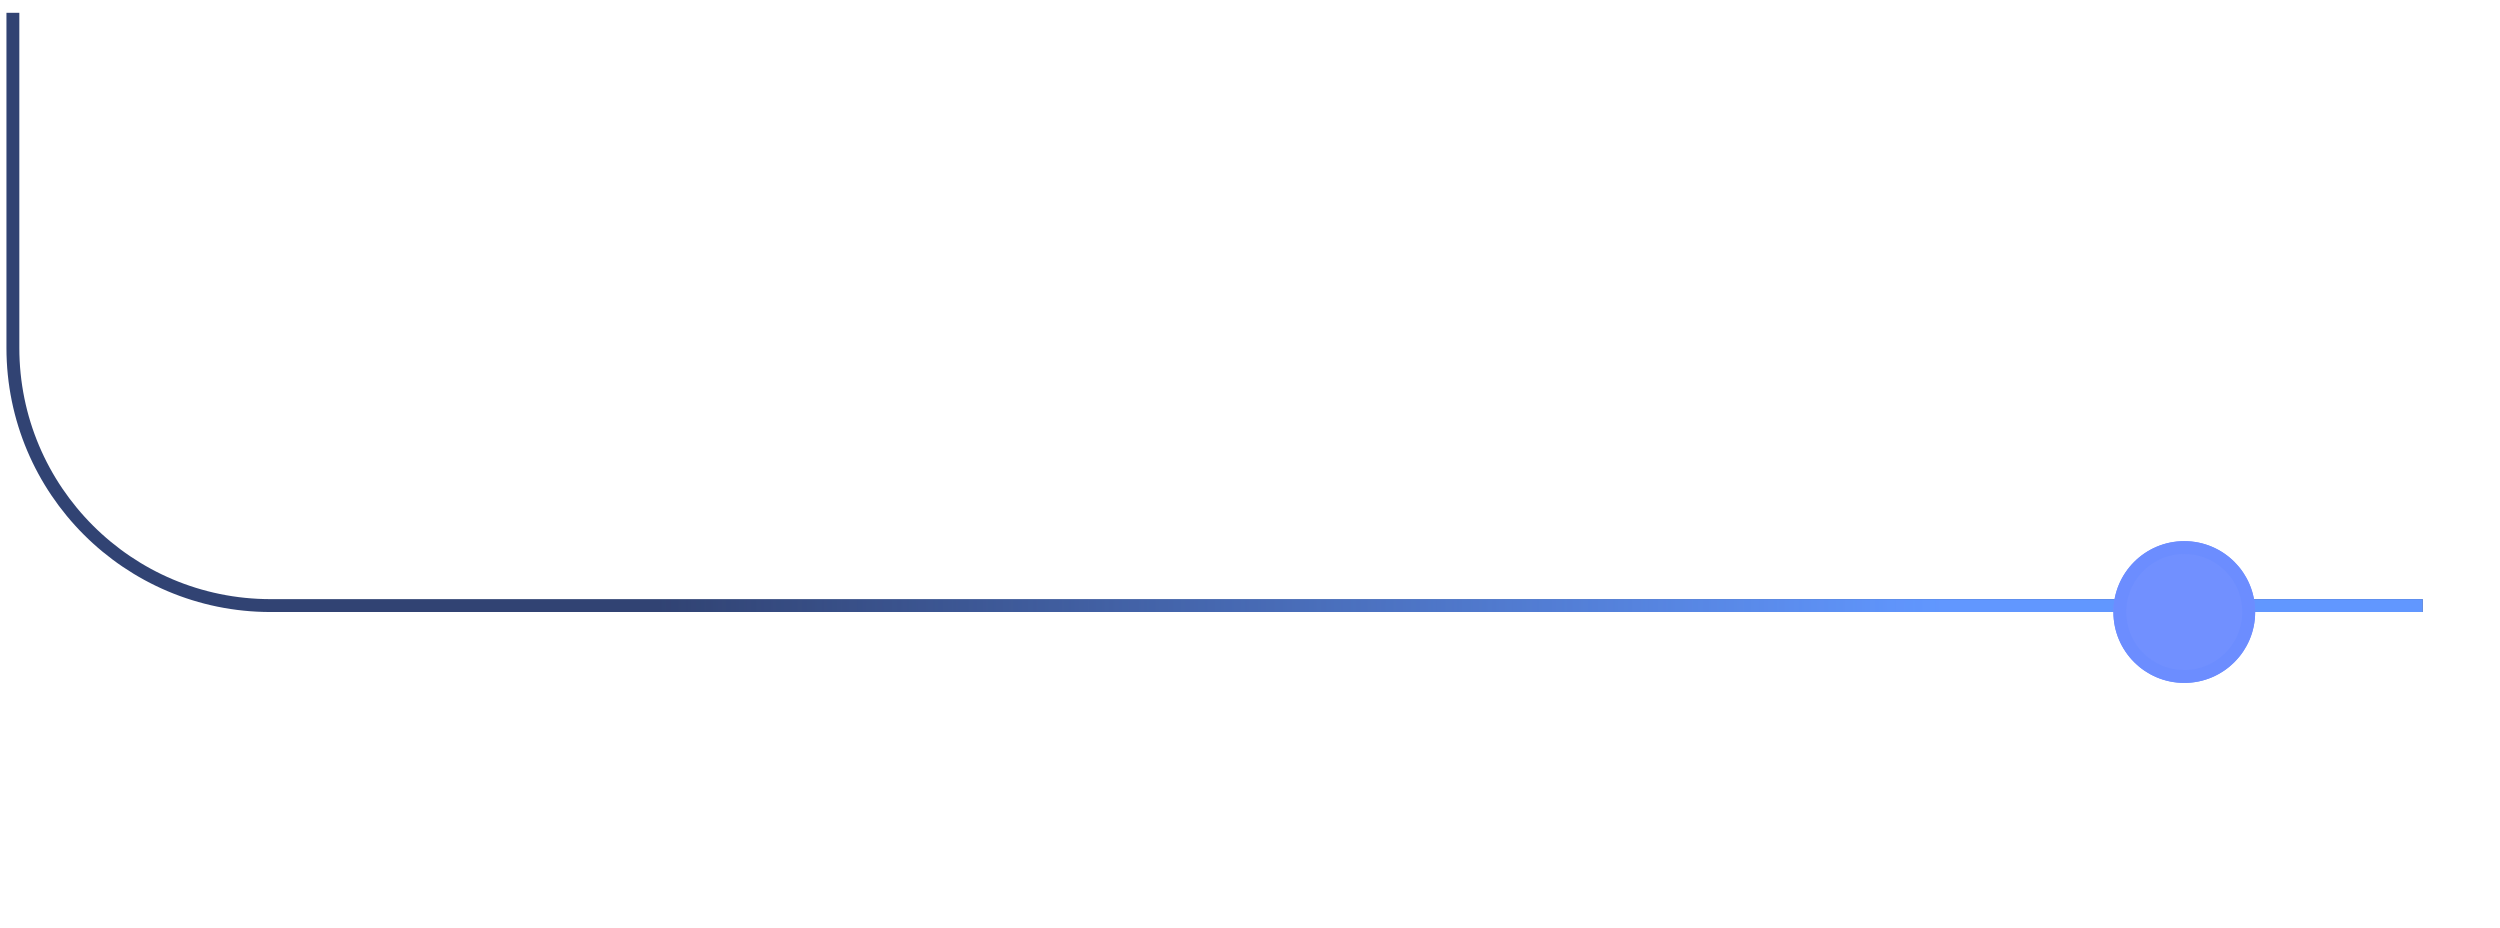 <svg xmlns="http://www.w3.org/2000/svg" width="194" height="72" viewBox="0 0 194 72" fill="none">
<path d="M1 0.993L1 26.993C1 38.039 9.954 46.993 21 46.993L188 46.993" stroke="#314373"/>
<path d="M1 0.993L1 26.993C1 38.039 9.954 46.993 21 46.993L188 46.993" stroke="url(#paint0_linear_84_7)"/>
<g filter="url(#filter0_d_84_7)">
<circle cx="169.5" cy="47.493" r="5.5" fill="#7190FF"/>
<circle cx="169.5" cy="47.493" r="5" stroke="#6C8DFF"/>
</g>
<defs>
<filter id="filter0_d_84_7" x="145" y="22.993" width="49" height="49" filterUnits="userSpaceOnUse" color-interpolation-filters="sRGB">
<feFlood flood-opacity="0" result="BackgroundImageFix"/>
<feColorMatrix in="SourceAlpha" type="matrix" values="0 0 0 0 0 0 0 0 0 0 0 0 0 0 0 0 0 0 127 0" result="hardAlpha"/>
<feOffset/>
<feGaussianBlur stdDeviation="9.5"/>
<feComposite in2="hardAlpha" operator="out"/>
<feColorMatrix type="matrix" values="0 0 0 0 0.208 0 0 0 0 0.384 0 0 0 0 1 0 0 0 1 0"/>
<feBlend mode="normal" in2="BackgroundImageFix" result="effect1_dropShadow_84_7"/>
<feBlend mode="normal" in="SourceGraphic" in2="effect1_dropShadow_84_7" result="shape"/>
</filter>
<linearGradient id="paint0_linear_84_7" x1="150.765" y1="46.993" x2="51.06" y2="46.993" gradientUnits="userSpaceOnUse">
<stop stop-color="#6197FF"/>
<stop offset="1" stop-color="#6197FF" stop-opacity="0"/>
</linearGradient>
</defs>
</svg>